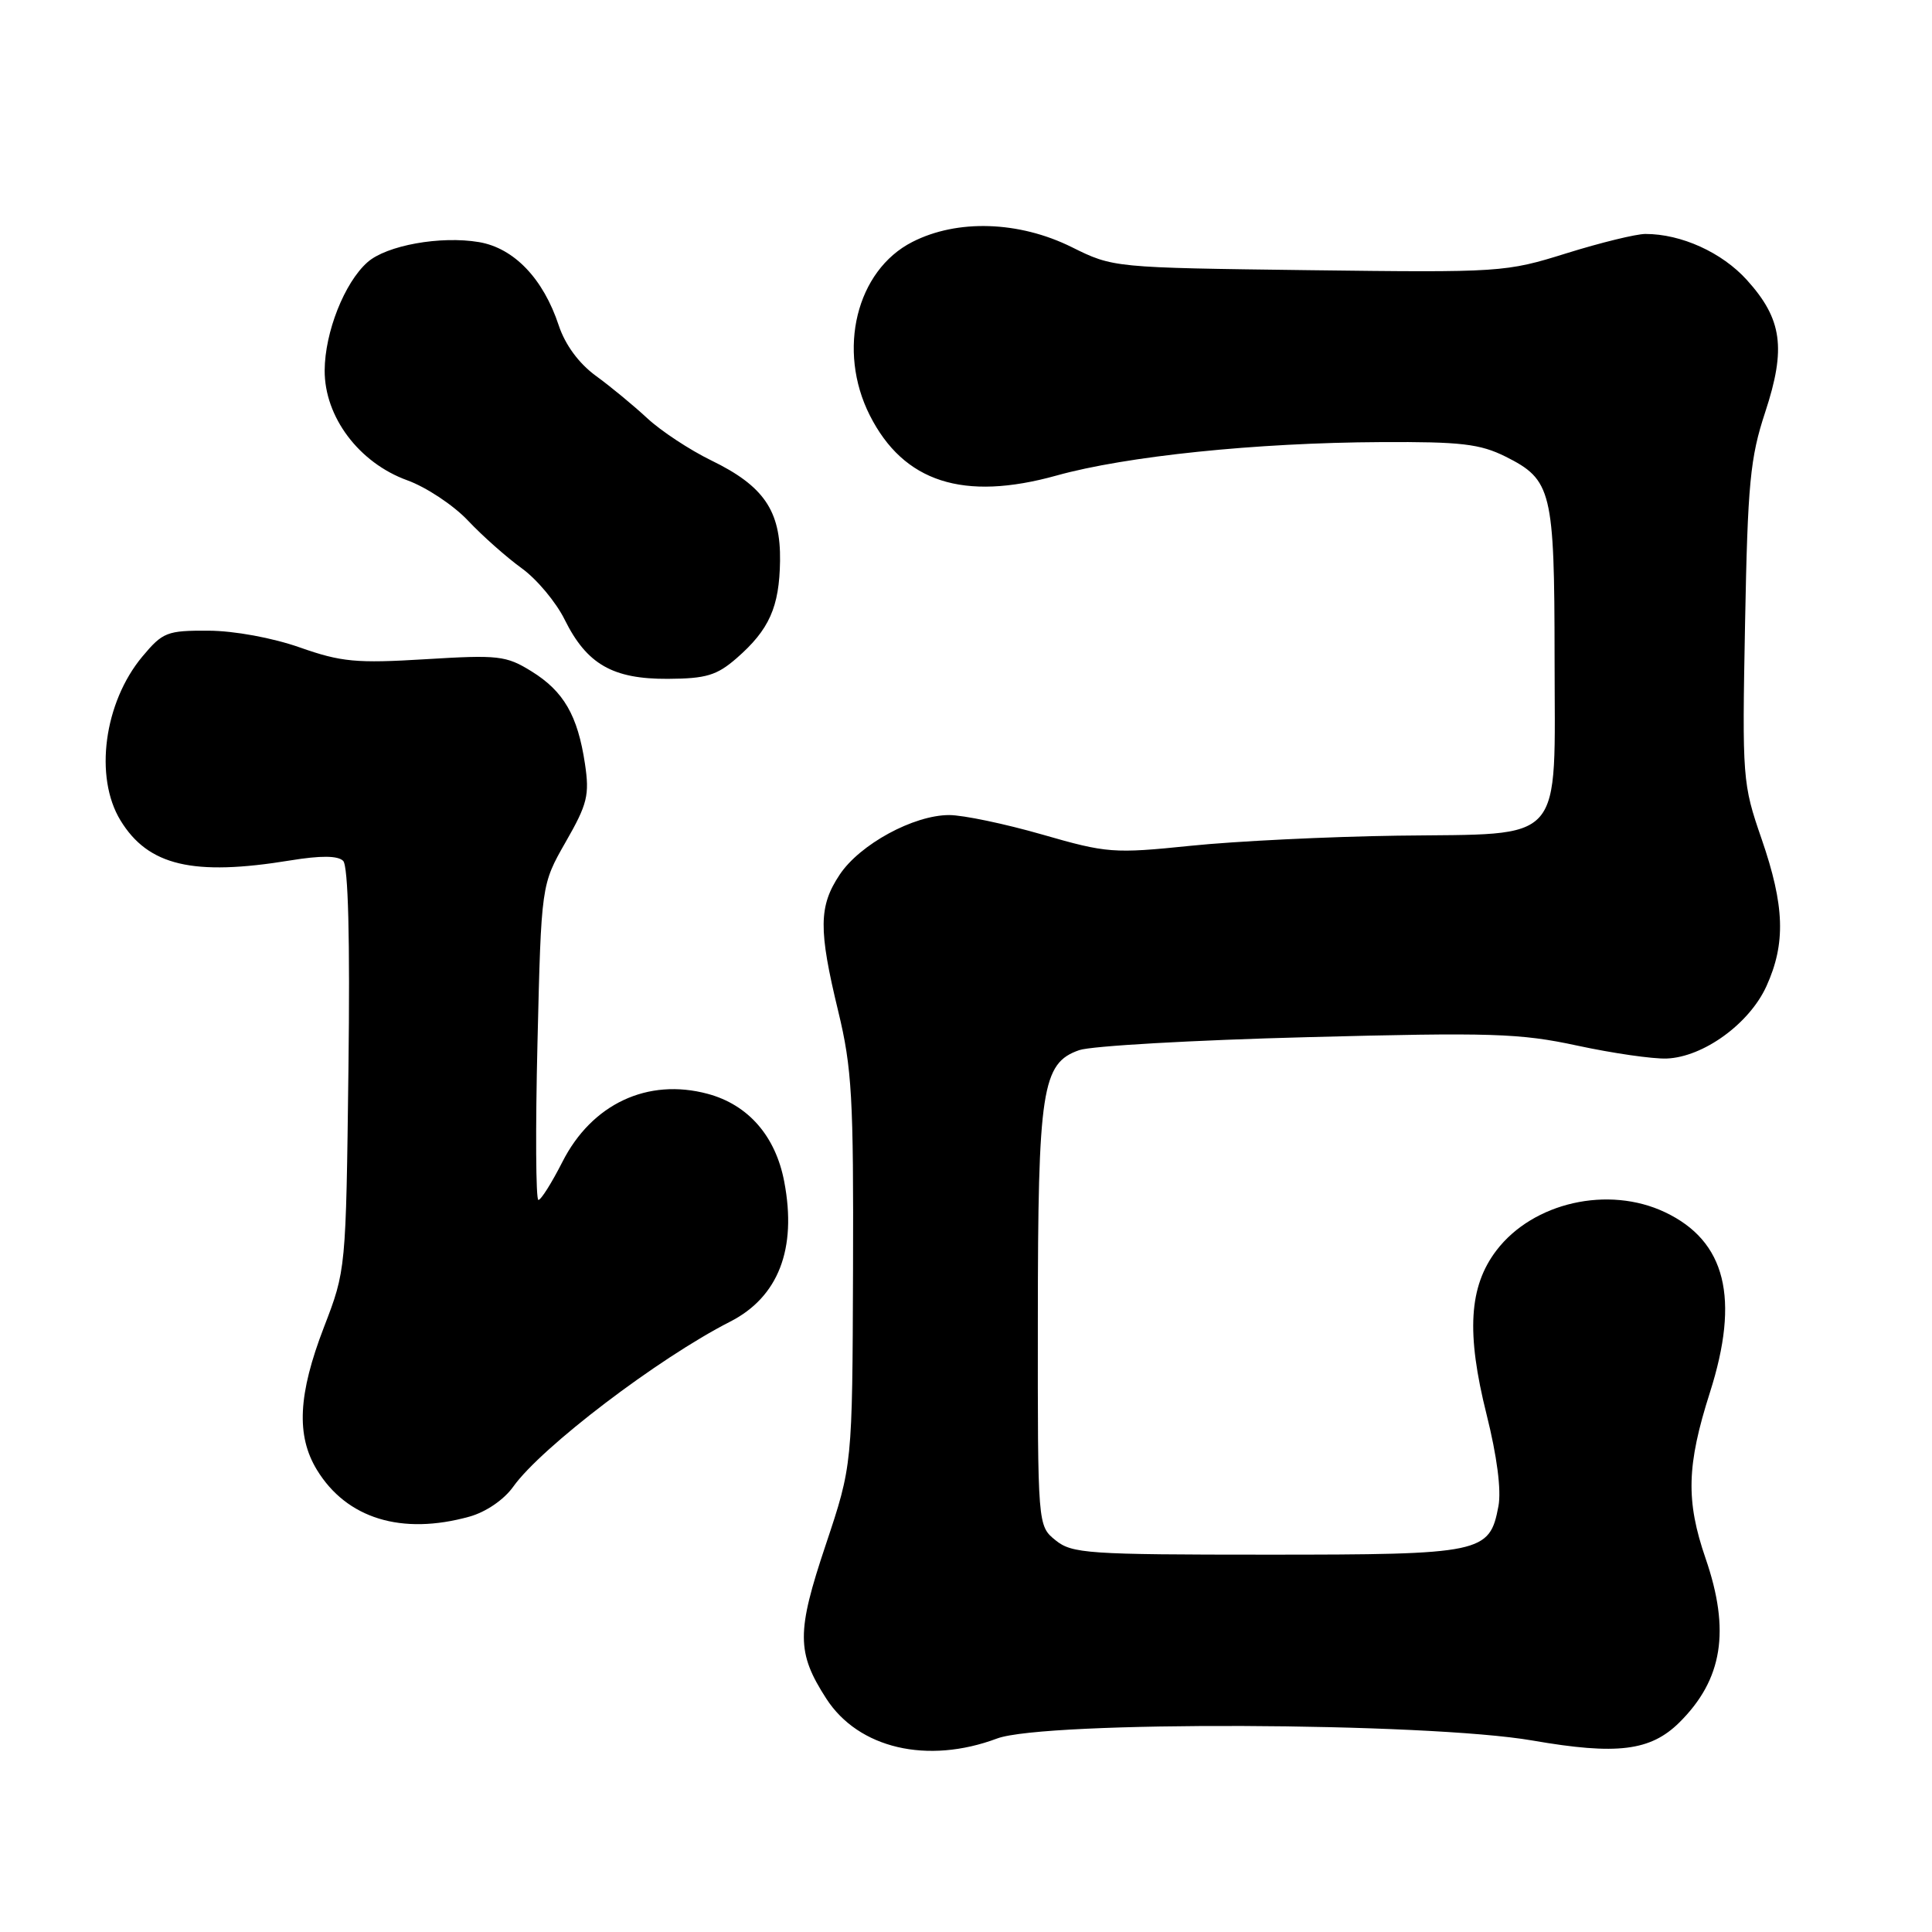 <?xml version="1.0" encoding="UTF-8" standalone="no"?>
<!DOCTYPE svg PUBLIC "-//W3C//DTD SVG 1.1//EN" "http://www.w3.org/Graphics/SVG/1.1/DTD/svg11.dtd" >
<svg xmlns="http://www.w3.org/2000/svg" xmlns:xlink="http://www.w3.org/1999/xlink" version="1.1" viewBox="0 0 256 256">
 <g >
 <path fill="currentColor"
d=" M 132.12 230.36 C 138.42 228.01 189.05 228.20 203.08 230.63 C 214.26 232.57 218.70 232.02 222.53 228.23 C 228.26 222.54 229.30 216.08 226.00 206.50 C 223.37 198.86 223.49 194.17 226.57 184.52 C 230.56 172.02 228.68 164.45 220.63 160.63 C 213.11 157.06 203.15 159.32 198.29 165.68 C 194.64 170.47 194.27 176.61 196.98 187.43 C 198.36 192.94 198.95 197.47 198.55 199.58 C 197.38 205.80 196.43 206.00 167.89 206.00 C 144.10 206.00 142.05 205.86 139.86 204.09 C 137.50 202.17 137.50 202.17 137.52 174.84 C 137.53 144.31 138.06 140.87 143.00 139.15 C 144.60 138.59 158.18 137.82 173.20 137.43 C 197.62 136.79 201.40 136.91 209.00 138.55 C 213.68 139.56 219.01 140.33 220.85 140.26 C 225.70 140.07 231.80 135.65 234.06 130.68 C 236.64 125.00 236.48 120.03 233.42 111.16 C 230.89 103.85 230.84 103.18 231.23 82.59 C 231.58 64.03 231.90 60.67 233.90 54.61 C 236.69 46.14 236.15 42.28 231.48 37.11 C 228.18 33.45 222.78 31.00 218.03 31.00 C 216.80 31.00 212.09 32.15 207.57 33.56 C 199.50 36.08 198.90 36.12 173.43 35.80 C 147.52 35.47 147.50 35.47 142.00 32.74 C 135.01 29.28 126.84 29.02 120.89 32.06 C 113.47 35.84 110.89 46.39 115.25 55.03 C 119.73 63.89 127.65 66.45 140.00 63.01 C 149.23 60.44 166.43 58.66 183.00 58.58 C 193.58 58.52 196.11 58.82 199.49 60.50 C 205.62 63.57 205.97 65.00 205.99 87.10 C 206.00 112.29 207.65 110.42 185.15 110.73 C 175.99 110.86 163.68 111.46 157.78 112.07 C 147.53 113.12 146.68 113.05 138.10 110.58 C 133.16 109.16 127.62 108.00 125.77 108.00 C 121.06 108.00 113.93 111.88 111.26 115.90 C 108.48 120.08 108.44 123.15 111.07 134.00 C 112.89 141.52 113.11 145.49 113.03 168.32 C 112.94 194.14 112.94 194.14 109.42 204.68 C 105.53 216.28 105.54 218.96 109.49 225.08 C 113.75 231.68 122.89 233.82 132.12 230.36 Z  M 62.21 200.96 C 64.39 200.35 66.78 198.72 68.01 196.99 C 71.73 191.77 87.19 180.00 96.74 175.13 C 103.14 171.87 105.61 165.49 103.92 156.60 C 102.78 150.55 99.16 146.39 93.78 144.94 C 85.82 142.80 78.42 146.27 74.52 153.96 C 73.11 156.73 71.69 159.00 71.34 159.00 C 71.00 159.00 70.94 149.60 71.22 138.12 C 71.72 117.23 71.72 117.23 74.96 111.56 C 77.84 106.54 78.13 105.35 77.51 101.21 C 76.55 94.80 74.69 91.59 70.42 88.95 C 67.06 86.87 66.03 86.76 56.38 87.35 C 47.20 87.91 45.22 87.72 39.73 85.79 C 36.12 84.52 31.03 83.58 27.63 83.57 C 22.13 83.54 21.57 83.76 18.86 87.00 C 13.78 93.09 12.46 102.96 15.96 108.70 C 19.63 114.72 25.58 116.12 38.47 114.01 C 42.51 113.35 44.77 113.37 45.47 114.07 C 46.14 114.74 46.39 124.30 46.17 141.70 C 45.84 168.29 45.84 168.29 42.92 175.87 C 39.50 184.75 39.23 190.23 41.99 194.76 C 45.93 201.22 53.22 203.46 62.21 200.96 Z  M 97.61 87.21 C 101.93 83.44 103.27 80.45 103.36 74.33 C 103.45 67.67 101.21 64.39 94.23 61.00 C 91.40 59.62 87.60 57.12 85.79 55.44 C 83.98 53.76 80.90 51.21 78.94 49.79 C 76.70 48.15 74.89 45.69 74.04 43.13 C 71.99 36.92 68.11 32.87 63.47 32.08 C 58.38 31.22 51.21 32.51 48.69 34.75 C 45.64 37.45 43.05 44.02 43.02 49.07 C 42.99 55.24 47.56 61.32 53.96 63.64 C 56.46 64.54 60.08 66.94 62.00 68.97 C 63.92 71.01 67.13 73.85 69.12 75.29 C 71.12 76.73 73.68 79.79 74.82 82.10 C 77.75 88.02 81.19 89.99 88.50 89.95 C 93.56 89.92 94.98 89.50 97.61 87.21 Z "/>
</g>
</svg>